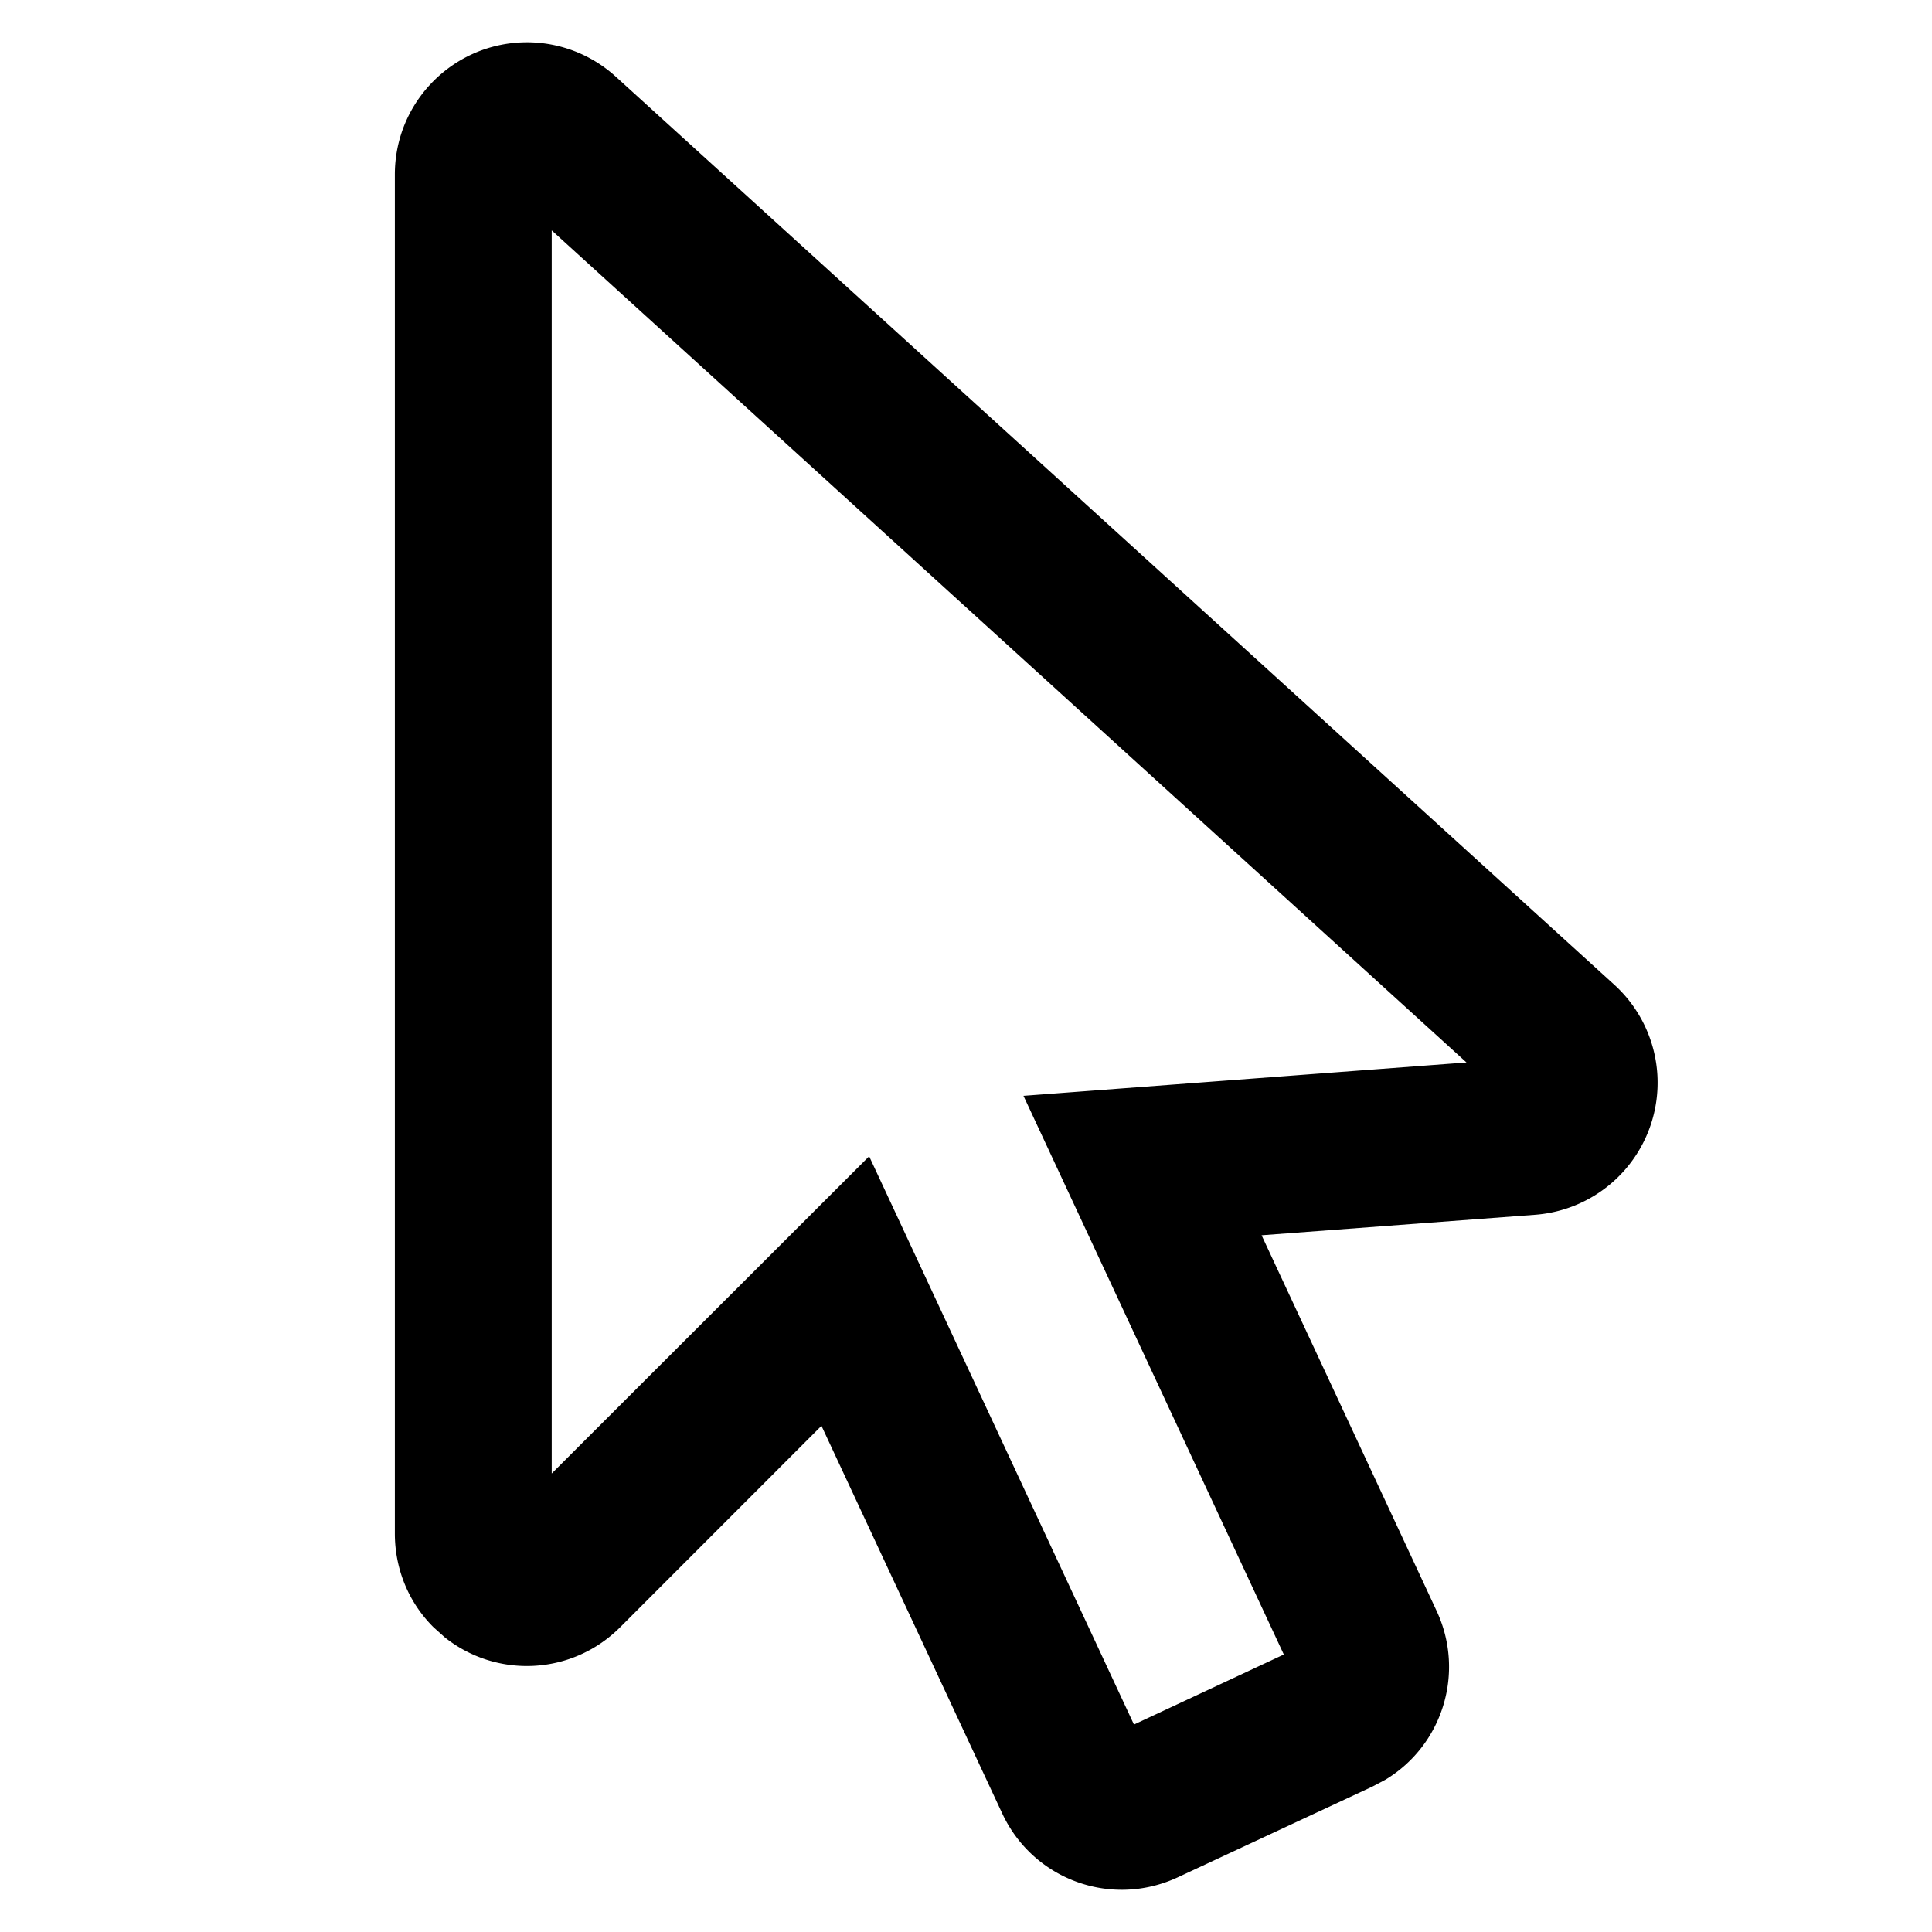 <?xml version="1.0" standalone="no"?><!DOCTYPE svg PUBLIC "-//W3C//DTD SVG 1.1//EN" "http://www.w3.org/Graphics/SVG/1.1/DTD/svg11.dtd"><svg t="1706835232013" class="icon" viewBox="0 0 1024 1024" version="1.1" xmlns="http://www.w3.org/2000/svg" p-id="6888" xmlns:xlink="http://www.w3.org/1999/xlink"><path d="M279.36 22.4C240.64 22.4 209.28 53.76 209.28 92.48V812.8c0 18.688 7.232 36.48 20.48 49.664l6.08 5.44c27.52 21.824 67.392 20.032 92.864-5.44l106.688-106.752 95.744 205.312c16.32 35.2 57.792 50.368 92.992 34.048l103.36-48.192 6.784-3.584c30.208-18.176 42.432-56.576 27.2-89.408l-92.8-199.168 145.216-10.88a70.208 70.208 0 0 0 41.856-121.792L326.464 40.704A70.08 70.08 0 0 0 279.36 22.4z m13.056 99.712l484.864 441.024-234.816 17.664 137.984 296.128-79.424 37.12-140.352-301.184-168.256 168.128V122.112z" fill="currentColor" p-id="6889"></path></svg>
